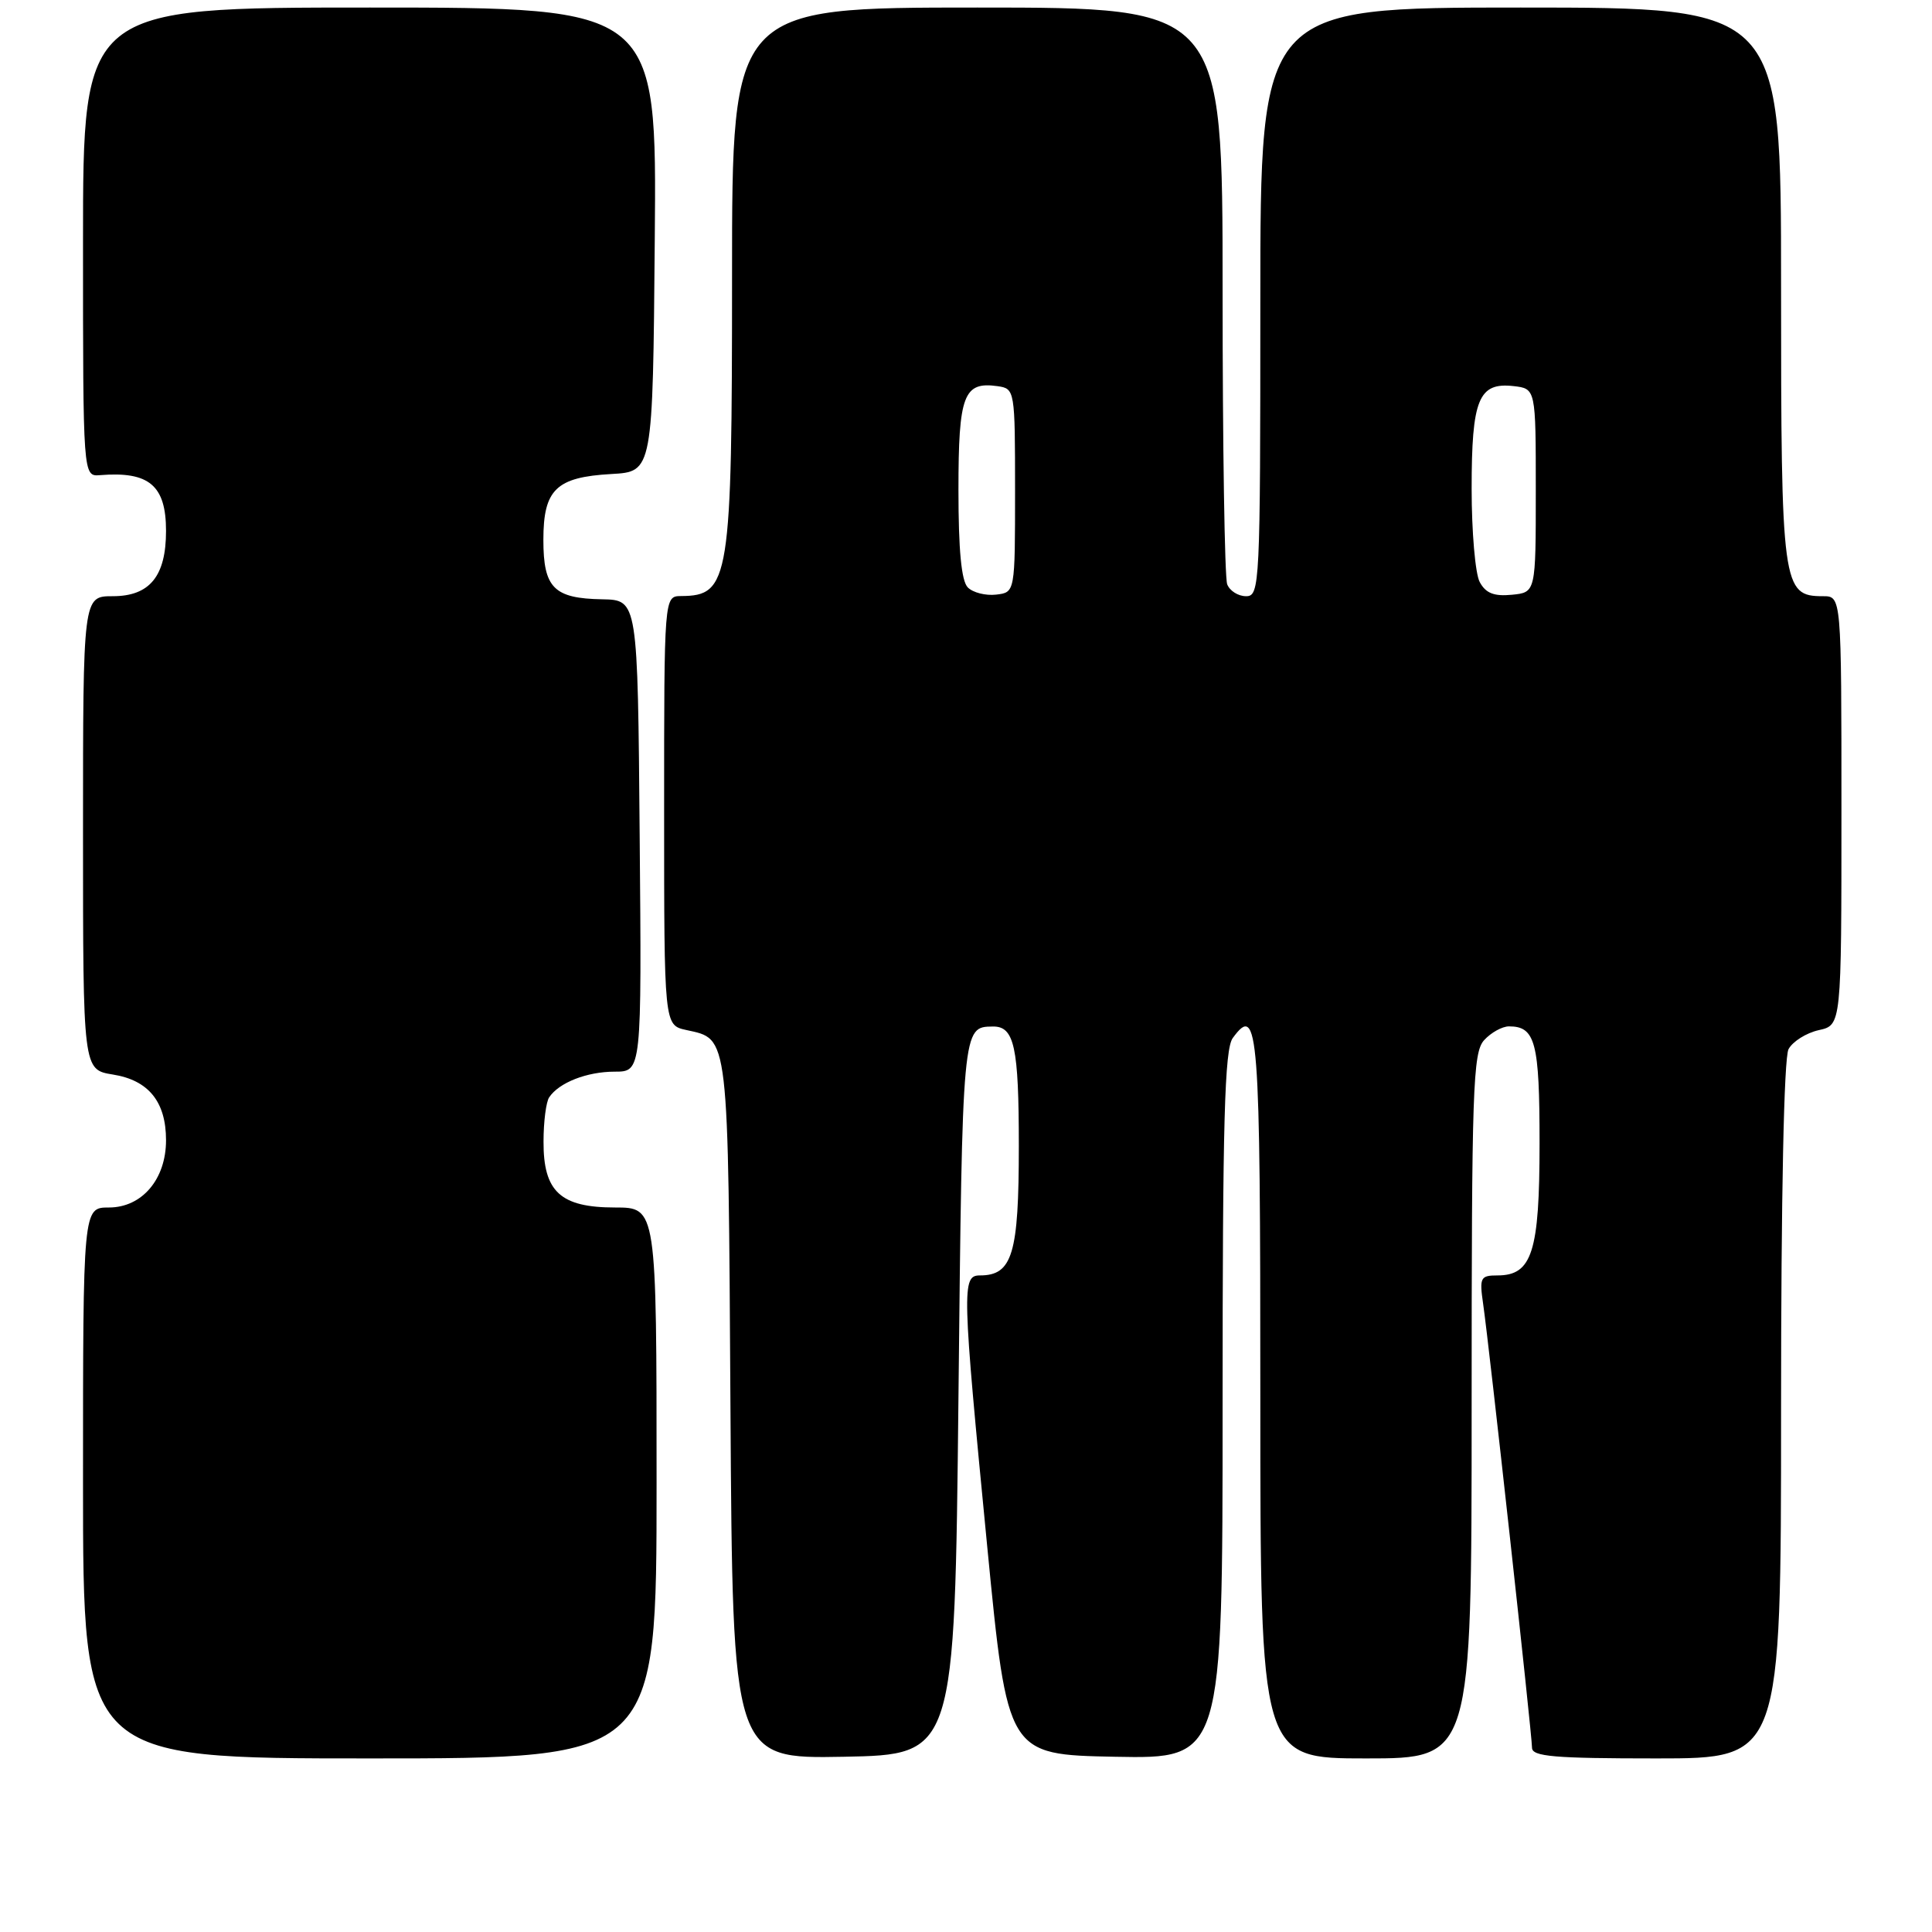 <?xml version="1.0" encoding="UTF-8" standalone="no"?>
<!DOCTYPE svg PUBLIC "-//W3C//DTD SVG 1.1//EN" "http://www.w3.org/Graphics/SVG/1.1/DTD/svg11.dtd" >
<svg xmlns="http://www.w3.org/2000/svg" xmlns:xlink="http://www.w3.org/1999/xlink" version="1.1" viewBox="0 0 256 256">
 <g >
 <path fill="currentColor"
d=" M 87.00 196.50 C 87.00 160.00 87.00 160.00 81.50 160.00 C 74.26 160.00 71.99 157.91 72.02 151.25 C 72.02 148.64 72.36 146.00 72.77 145.40 C 74.07 143.45 77.77 142.00 81.45 142.00 C 85.03 142.00 85.03 142.00 84.76 110.75 C 84.50 79.50 84.50 79.50 79.80 79.41 C 73.38 79.30 72.00 77.90 72.00 71.53 C 72.00 64.86 73.69 63.22 81.01 62.81 C 86.50 62.50 86.50 62.50 86.76 31.75 C 87.03 1.00 87.03 1.00 49.01 1.00 C 11.00 1.00 11.00 1.00 11.00 32.07 C 11.00 63.14 11.00 63.14 13.25 62.96 C 19.76 62.43 22.00 64.32 22.00 70.35 C 22.00 76.35 19.84 79.00 14.94 79.00 C 11.00 79.00 11.00 79.00 11.00 110.37 C 11.00 141.74 11.00 141.74 14.95 142.38 C 19.69 143.13 22.00 145.99 22.00 151.09 C 22.00 156.25 18.82 160.00 14.43 160.00 C 11.00 160.00 11.00 160.00 11.00 196.50 C 11.00 233.00 11.00 233.00 49.00 233.00 C 87.00 233.00 87.00 233.00 87.00 196.50 Z  M 127.00 185.21 C 127.52 135.91 127.51 136.07 131.55 136.02 C 134.41 135.97 135.00 138.70 135.00 151.87 C 135.00 166.17 134.15 169.00 129.85 169.00 C 127.43 169.00 127.47 170.60 130.82 205.00 C 133.50 232.50 133.50 232.50 147.75 232.78 C 162.00 233.05 162.00 233.05 162.00 186.22 C 162.00 148.51 162.26 139.02 163.35 137.54 C 166.75 132.89 167.00 136.20 167.00 185.06 C 167.00 233.00 167.00 233.00 181.00 233.00 C 195.00 233.00 195.00 233.00 195.00 186.33 C 195.00 144.30 195.16 139.48 196.65 137.83 C 197.57 136.82 199.05 136.00 199.95 136.00 C 203.45 136.00 204.00 138.11 204.00 151.48 C 204.00 165.89 203.01 169.00 198.43 169.00 C 196.16 169.00 196.02 169.29 196.52 172.75 C 197.30 178.07 203.00 229.87 203.00 231.58 C 203.00 232.75 205.91 233.00 219.50 233.00 C 236.00 233.00 236.00 233.00 236.00 186.93 C 236.00 158.39 236.38 140.16 236.99 139.02 C 237.54 138.00 239.34 136.87 240.99 136.50 C 244.00 135.84 244.00 135.84 244.00 107.42 C 244.00 79.00 244.00 79.00 241.56 79.00 C 236.16 79.00 236.00 77.81 236.00 37.78 C 236.00 1.00 236.00 1.00 201.50 1.00 C 167.00 1.00 167.00 1.00 167.00 40.00 C 167.00 77.60 166.93 79.00 165.11 79.00 C 164.07 79.00 162.94 78.29 162.61 77.42 C 162.27 76.55 162.00 59.00 162.00 38.42 C 162.00 1.00 162.00 1.00 129.50 1.00 C 97.00 1.00 97.00 1.00 97.00 36.43 C 97.00 76.94 96.68 78.94 90.25 78.98 C 88.00 79.00 88.00 79.00 88.00 107.42 C 88.00 135.84 88.00 135.84 90.93 136.48 C 96.63 137.74 96.48 136.44 96.79 186.68 C 97.08 233.05 97.08 233.05 111.79 232.78 C 126.50 232.50 126.50 232.50 127.00 185.21 Z  M 128.24 77.84 C 127.39 76.99 127.00 72.90 127.00 64.92 C 127.00 52.33 127.68 50.53 132.19 51.17 C 134.47 51.50 134.50 51.67 134.50 65.00 C 134.50 78.50 134.50 78.50 131.99 78.79 C 130.61 78.95 128.93 78.53 128.24 77.84 Z  M 196.07 77.12 C 195.48 76.03 195.00 70.46 195.00 64.76 C 195.00 52.89 195.92 50.64 200.55 51.16 C 203.50 51.50 203.50 51.50 203.50 65.00 C 203.50 78.50 203.50 78.50 200.32 78.81 C 197.96 79.04 196.86 78.60 196.07 77.12 Z "/>
</g>
</svg>